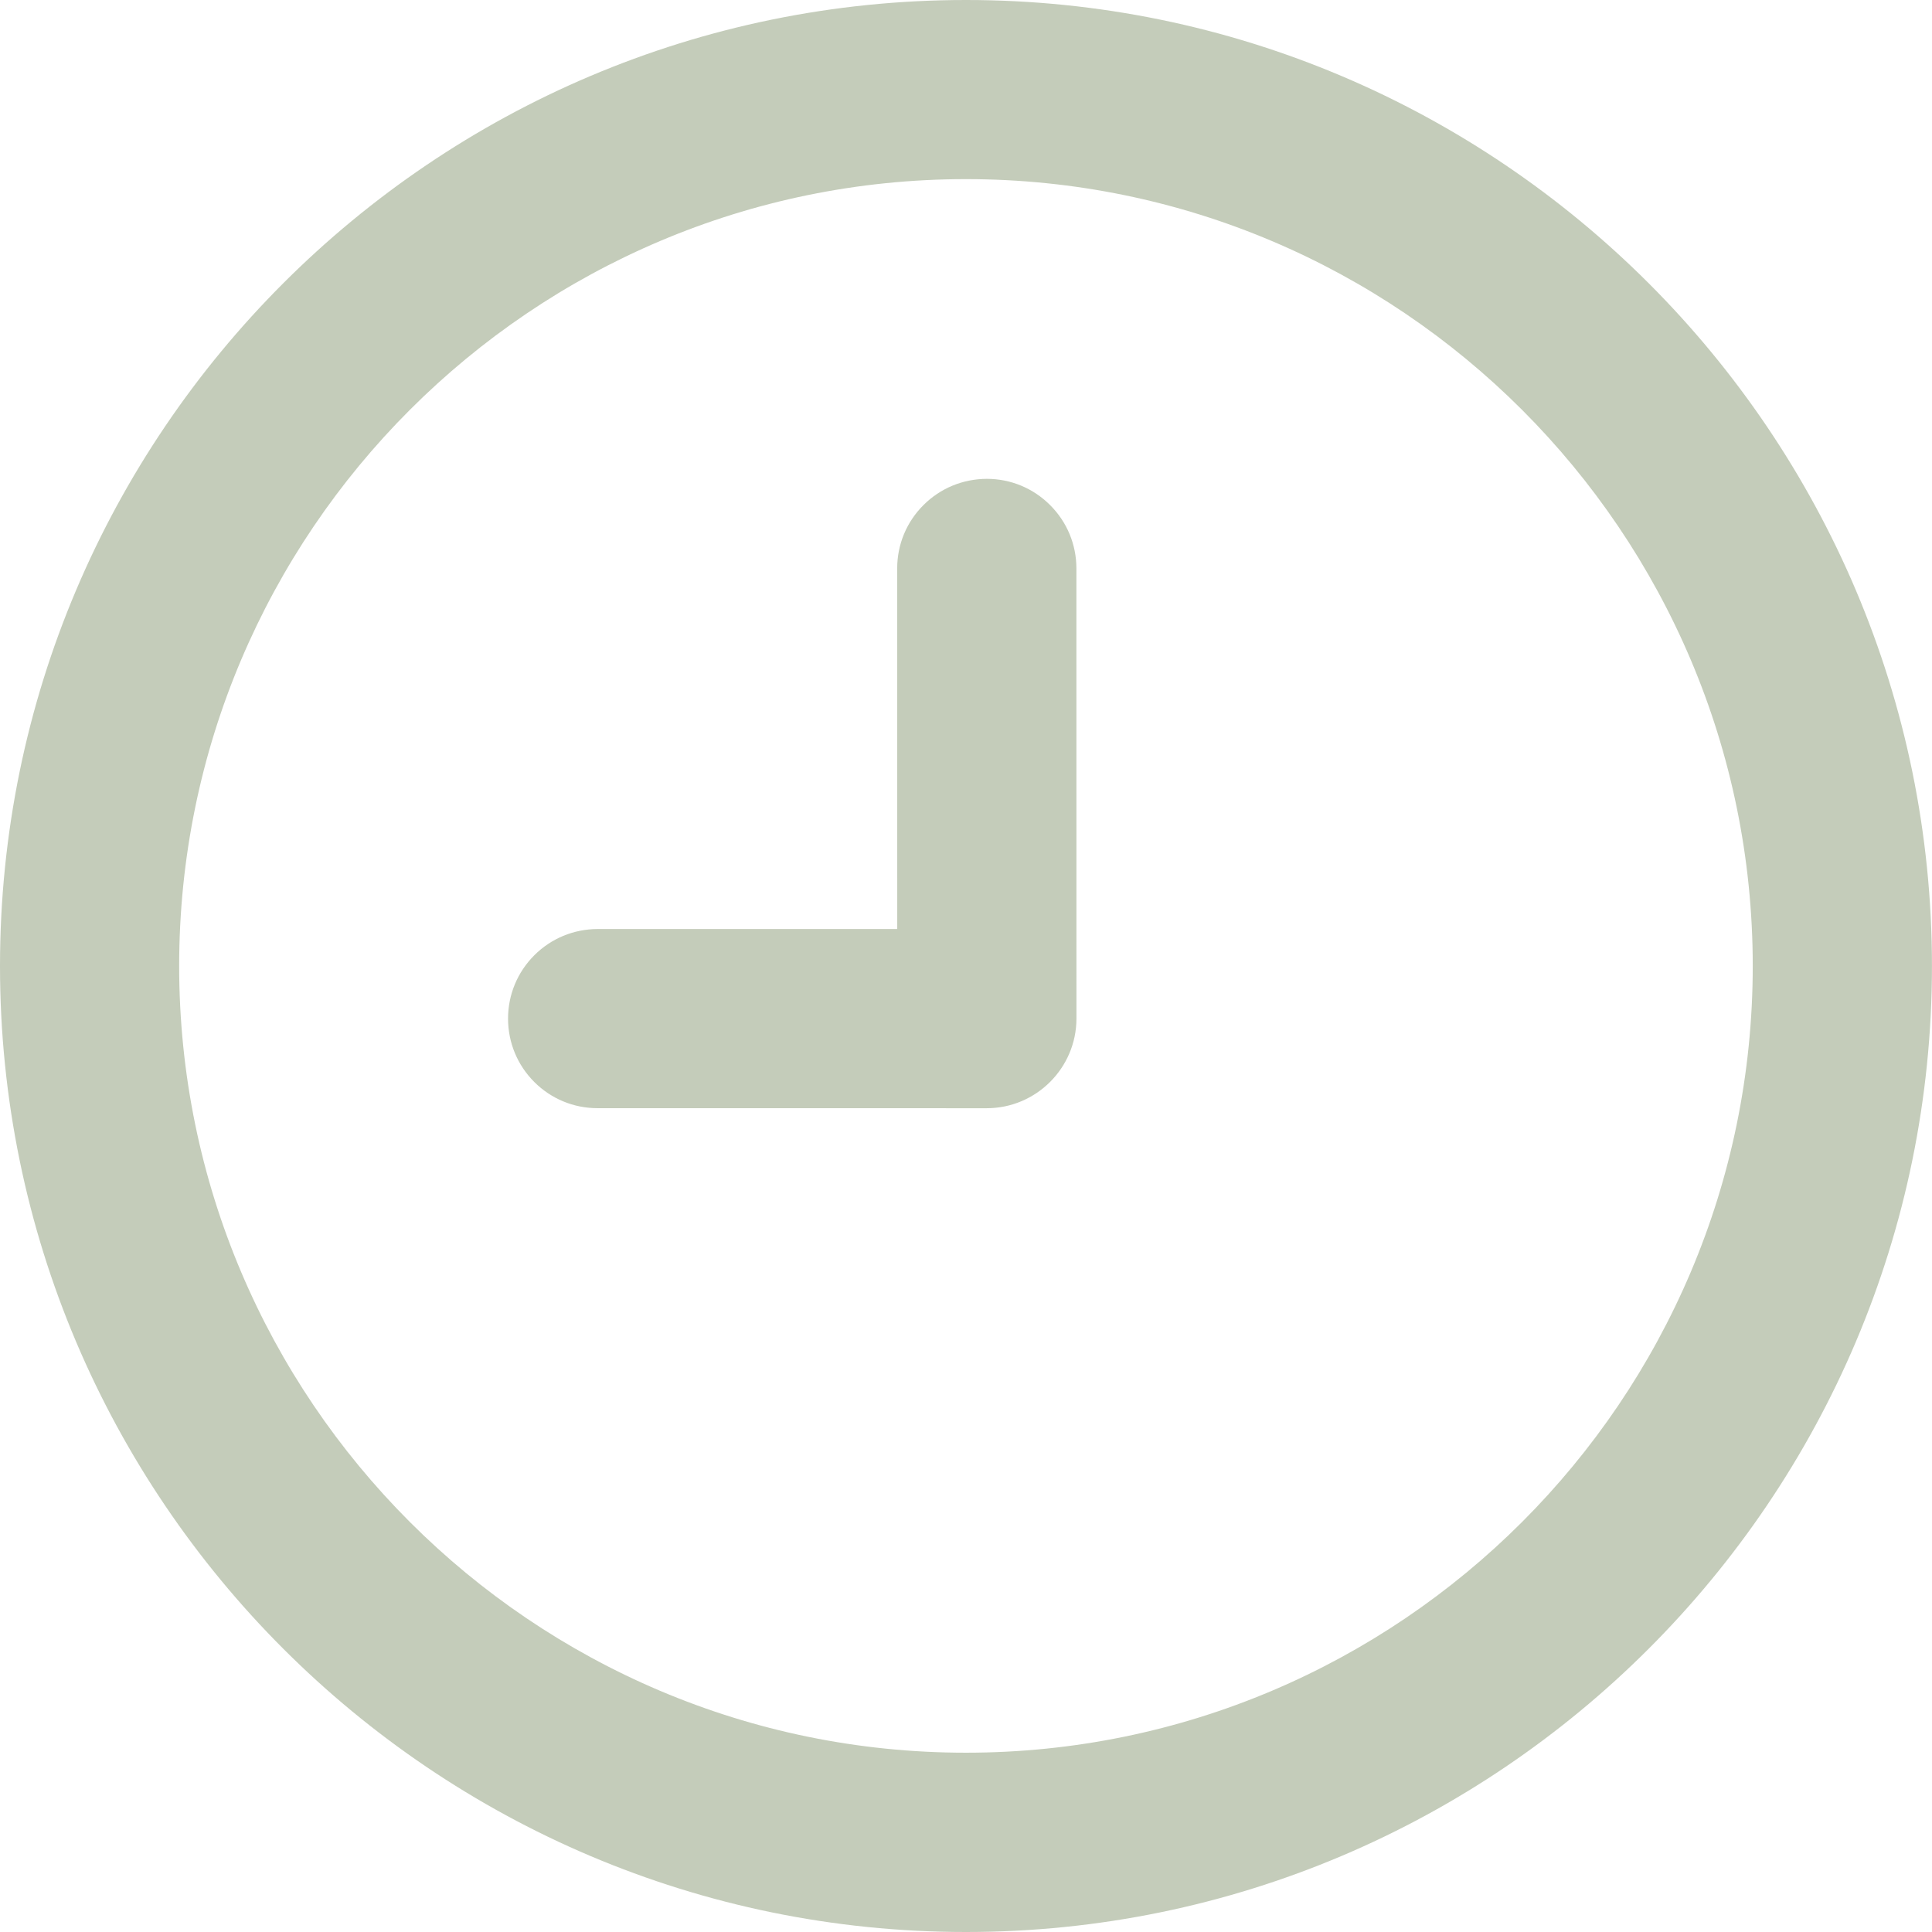 <?xml version="1.0" encoding="iso-8859-1"?>
<!-- Generator: Adobe Illustrator 18.1.1, SVG Export Plug-In . SVG Version: 6.00 Build 0)  -->
<svg xmlns="http://www.w3.org/2000/svg" xmlns:xlink="http://www.w3.org/1999/xlink" version="1.1" id="Capa_1" x="0px" y="0px" viewBox="0 0 45.839 45.839" style="enable-background:new 0 0 45.839 45.839;" xml:space="preserve" width="512px" height="512px">
<g>
	<g>
		<path d="M22.919,0C10.281,0,0,10.282,0,22.919c0,12.638,10.282,22.92,22.919,22.92    s22.919-10.282,22.919-22.92C45.838,10.282,35.556,0,22.919,0z M22.919,41.585c-10.294,0-18.668-8.374-18.668-18.667    c0-10.294,8.375-18.668,18.668-18.668s18.667,8.374,18.667,18.668C41.586,33.211,33.213,41.585,22.919,41.585z" fill="#c4ccba"/>
		<path d="M23.412,26.294l-9.234-0.001c-0.567,0-1.101-0.221-1.502-0.622c-0.4-0.4-0.621-0.934-0.622-1.502    c0-0.567,0.221-1.101,0.622-1.503c0.401-0.401,0.935-0.622,1.504-0.624h7.108l-0.001-8.556c0-0.566,0.221-1.101,0.623-1.502    c0.4-0.4,0.934-0.621,1.505-0.623c0.567,0.001,1.1,0.222,1.501,0.624c0.402,0.402,0.623,0.936,0.623,1.503l0.001,10.681    C25.538,25.339,24.584,26.293,23.412,26.294z" fill="#c4ccba"/>
	</g>
</g>
<g>
</g>
<g>
</g>
<g>
</g>
<g>
</g>
<g>
</g>
<g>
</g>
<g>
</g>
<g>
</g>
<g>
</g>
<g>
</g>
<g>
</g>
<g>
</g>
<g>
</g>
<g>
</g>
<g>
</g>
</svg>
